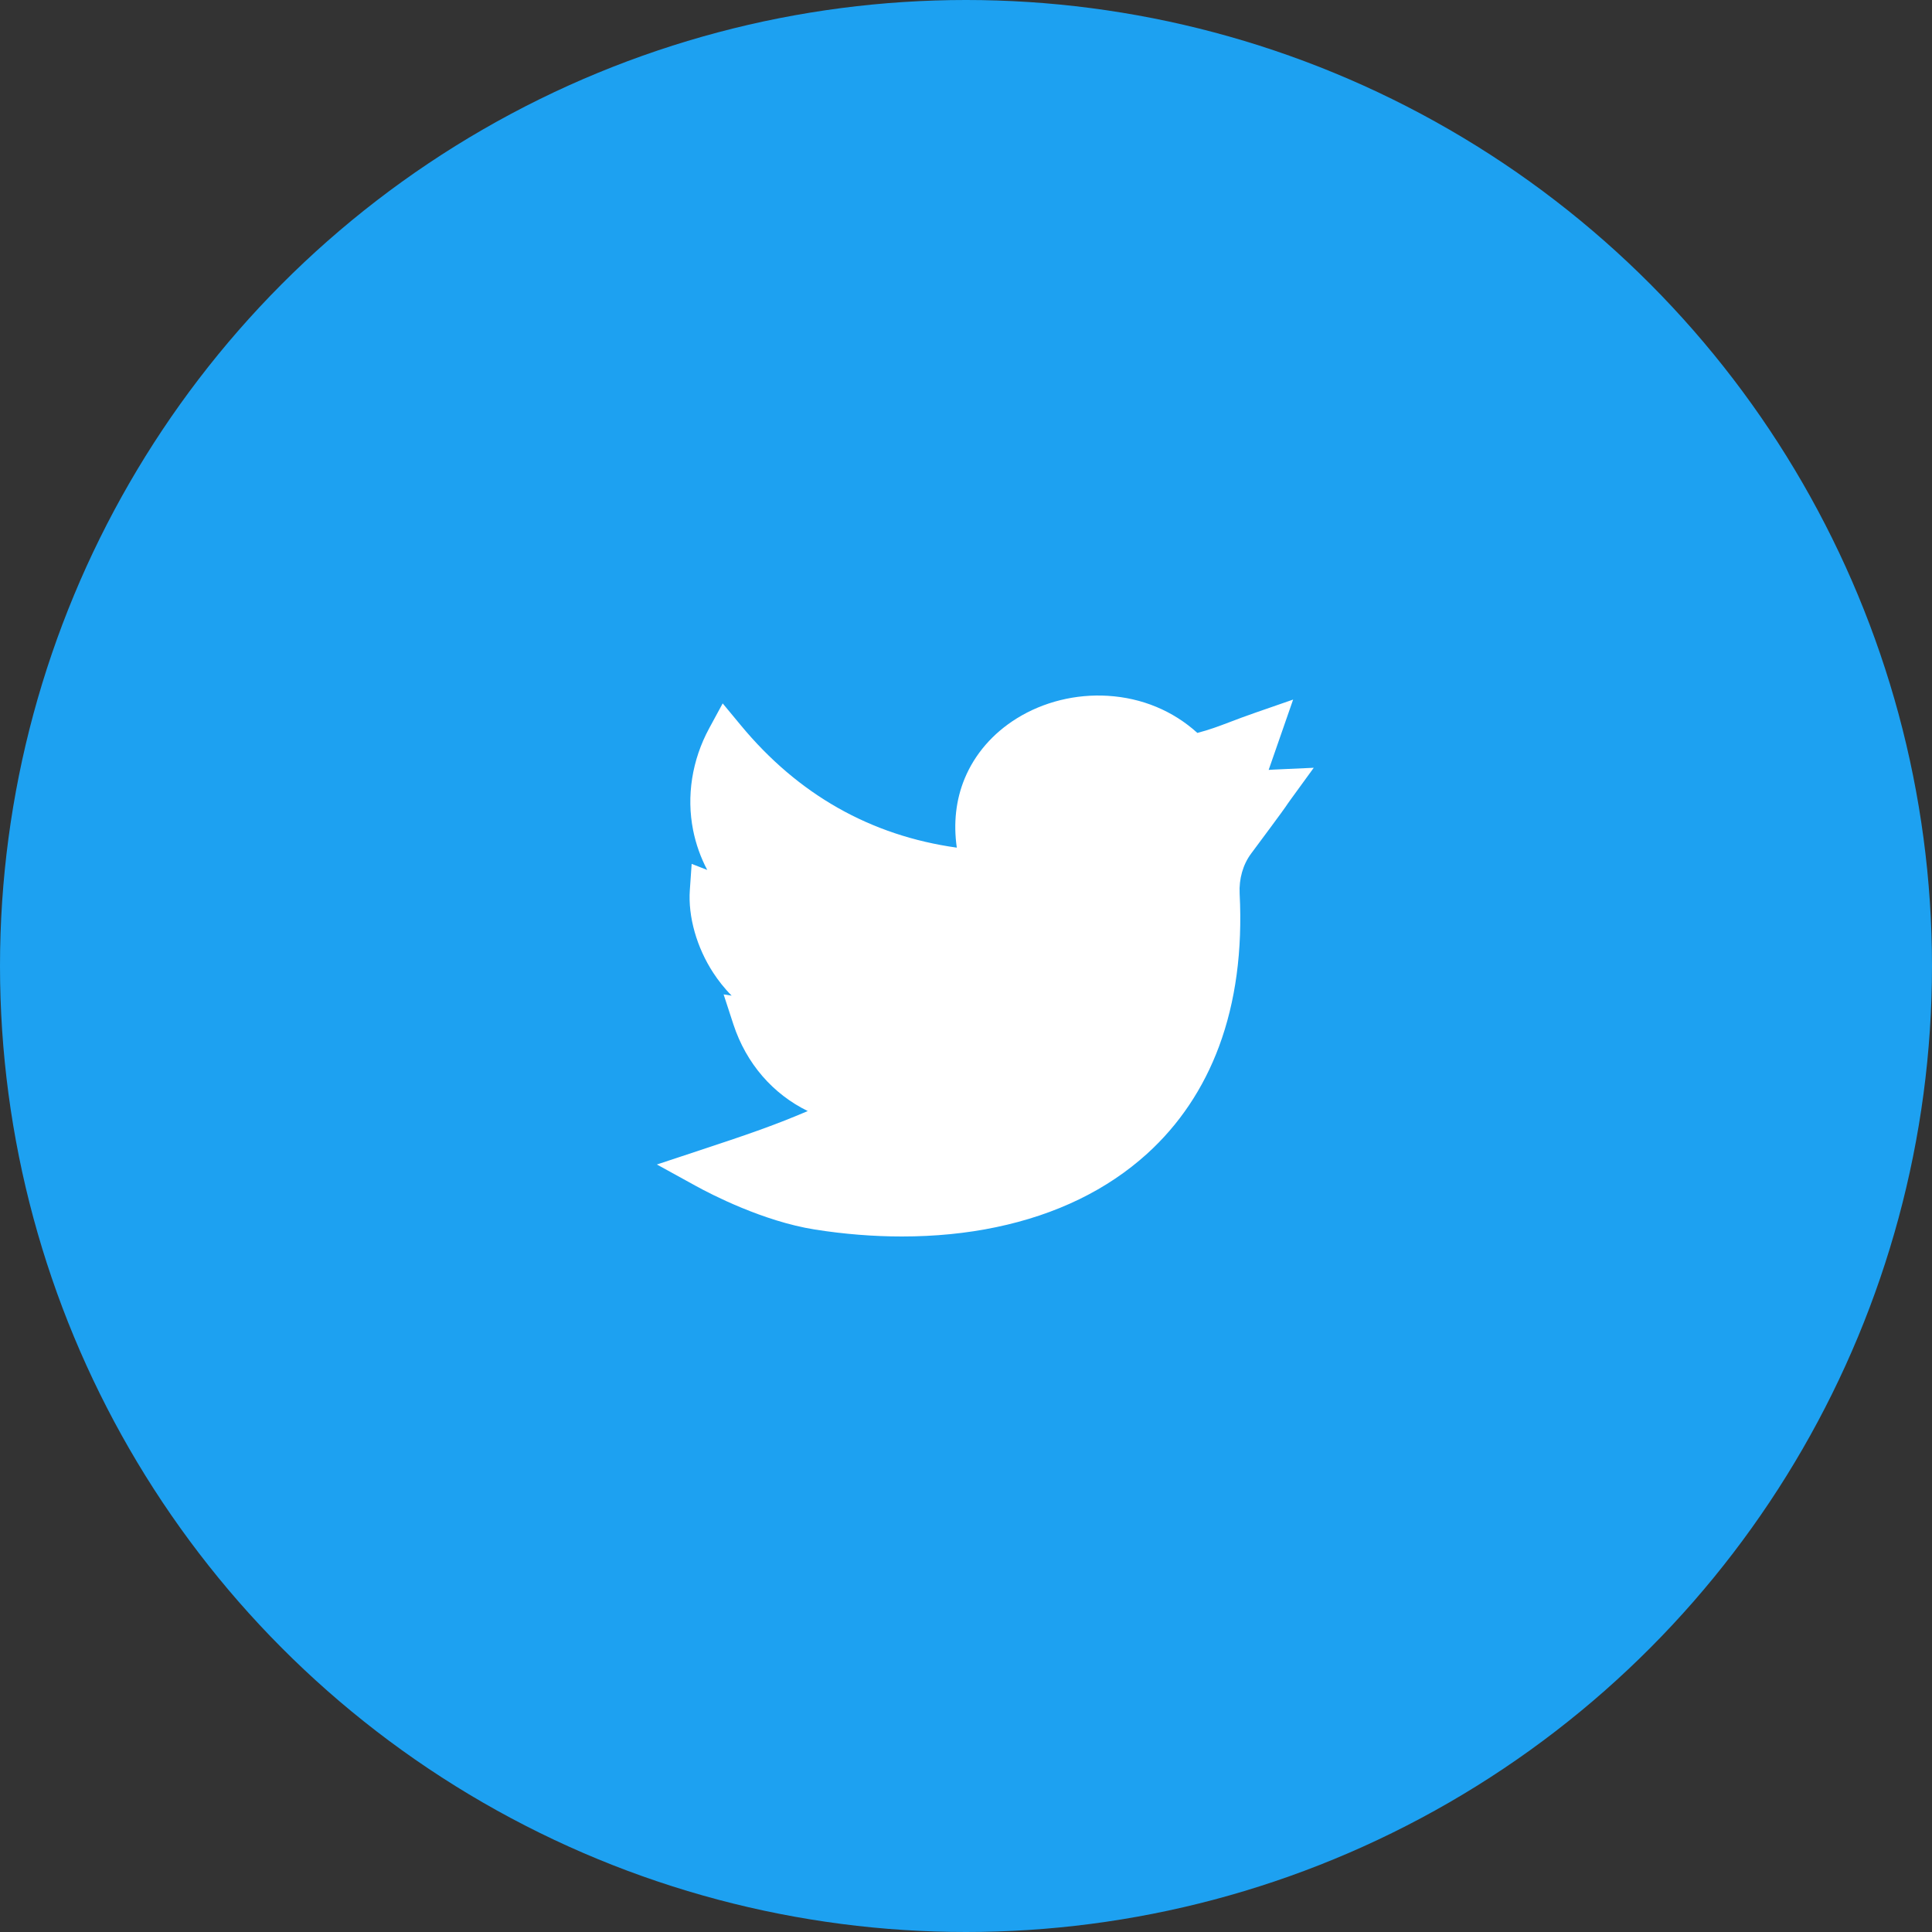 <?xml version="1.0" encoding="UTF-8"?>
<svg width="50px" height="50px" viewBox="0 0 50 50" version="1.1" xmlns="http://www.w3.org/2000/svg" xmlns:xlink="http://www.w3.org/1999/xlink">
    <rect x="0" y="0" width="50" height="50" fill="#333333" stroke="none"/>
    <title>logo</title>
    <defs>
        <circle id="path-1" cx="25" cy="25" r="25"></circle>
    </defs>
    <g id="Page-1" stroke="none" stroke-width="1" fill="none" fill-rule="evenodd">
        <g id="mainpage" transform="translate(-40, -225)">
            <g id="filters" transform="translate(20, 100)">
                <g id="twitter" transform="translate(0, 100)">
                    <g id="logo" transform="translate(20, 25)">
                        <mask id="mask-2" fill="white">
                            <use xlink:href="#path-1"></use>
                        </mask>
                        <use id="Mask" fill="#1DA1F1" xlink:href="#path-1"></use>
                        <g id="twitter" mask="url(#mask-2)" fill="#FFFFFF" fill-rule="nonzero">
                            <g transform="translate(17, 18)" id="Path">
                                <path d="M6.342,14 C5.607,14 4.85,13.94 4.089,13.82 C2.748,13.608 1.391,12.903 1.007,12.691 L0,12.137 L1.091,11.776 C2.283,11.382 3.008,11.137 3.905,10.754 C3.007,10.316 2.314,9.528 1.98,8.51 L1.727,7.735 L1.935,7.767 C1.737,7.567 1.582,7.364 1.461,7.179 C1.031,6.523 0.804,5.721 0.853,5.034 L0.9,4.357 L1.303,4.514 C1.133,4.191 1.01,3.847 0.938,3.486 C0.762,2.605 0.909,1.67 1.352,0.851 L1.703,0.204 L2.172,0.77 C3.655,2.563 5.533,3.626 7.762,3.937 C7.671,3.306 7.739,2.696 7.965,2.15 C8.228,1.514 8.696,0.975 9.317,0.59 C10.007,0.163 10.844,-0.044 11.674,0.008 C12.554,0.062 13.354,0.394 13.988,0.968 C14.298,0.887 14.527,0.801 14.835,0.684 C15.021,0.613 15.232,0.533 15.495,0.442 L16.466,0.105 L15.833,1.925 C15.875,1.922 15.918,1.919 15.963,1.917 L17,1.87 L16.387,2.713 C16.352,2.761 16.343,2.775 16.33,2.793 C16.281,2.868 16.22,2.962 15.378,4.092 C15.168,4.375 15.062,4.744 15.082,5.13 C15.157,6.599 14.977,7.928 14.549,9.08 C14.144,10.17 13.517,11.106 12.685,11.86 C11.654,12.793 10.341,13.433 8.78,13.759 C8.015,13.92 7.193,14 6.342,14 Z"></path>
                            </g>
                        </g>
                    </g>
                </g>
            </g>
        </g>
    </g>
</svg>